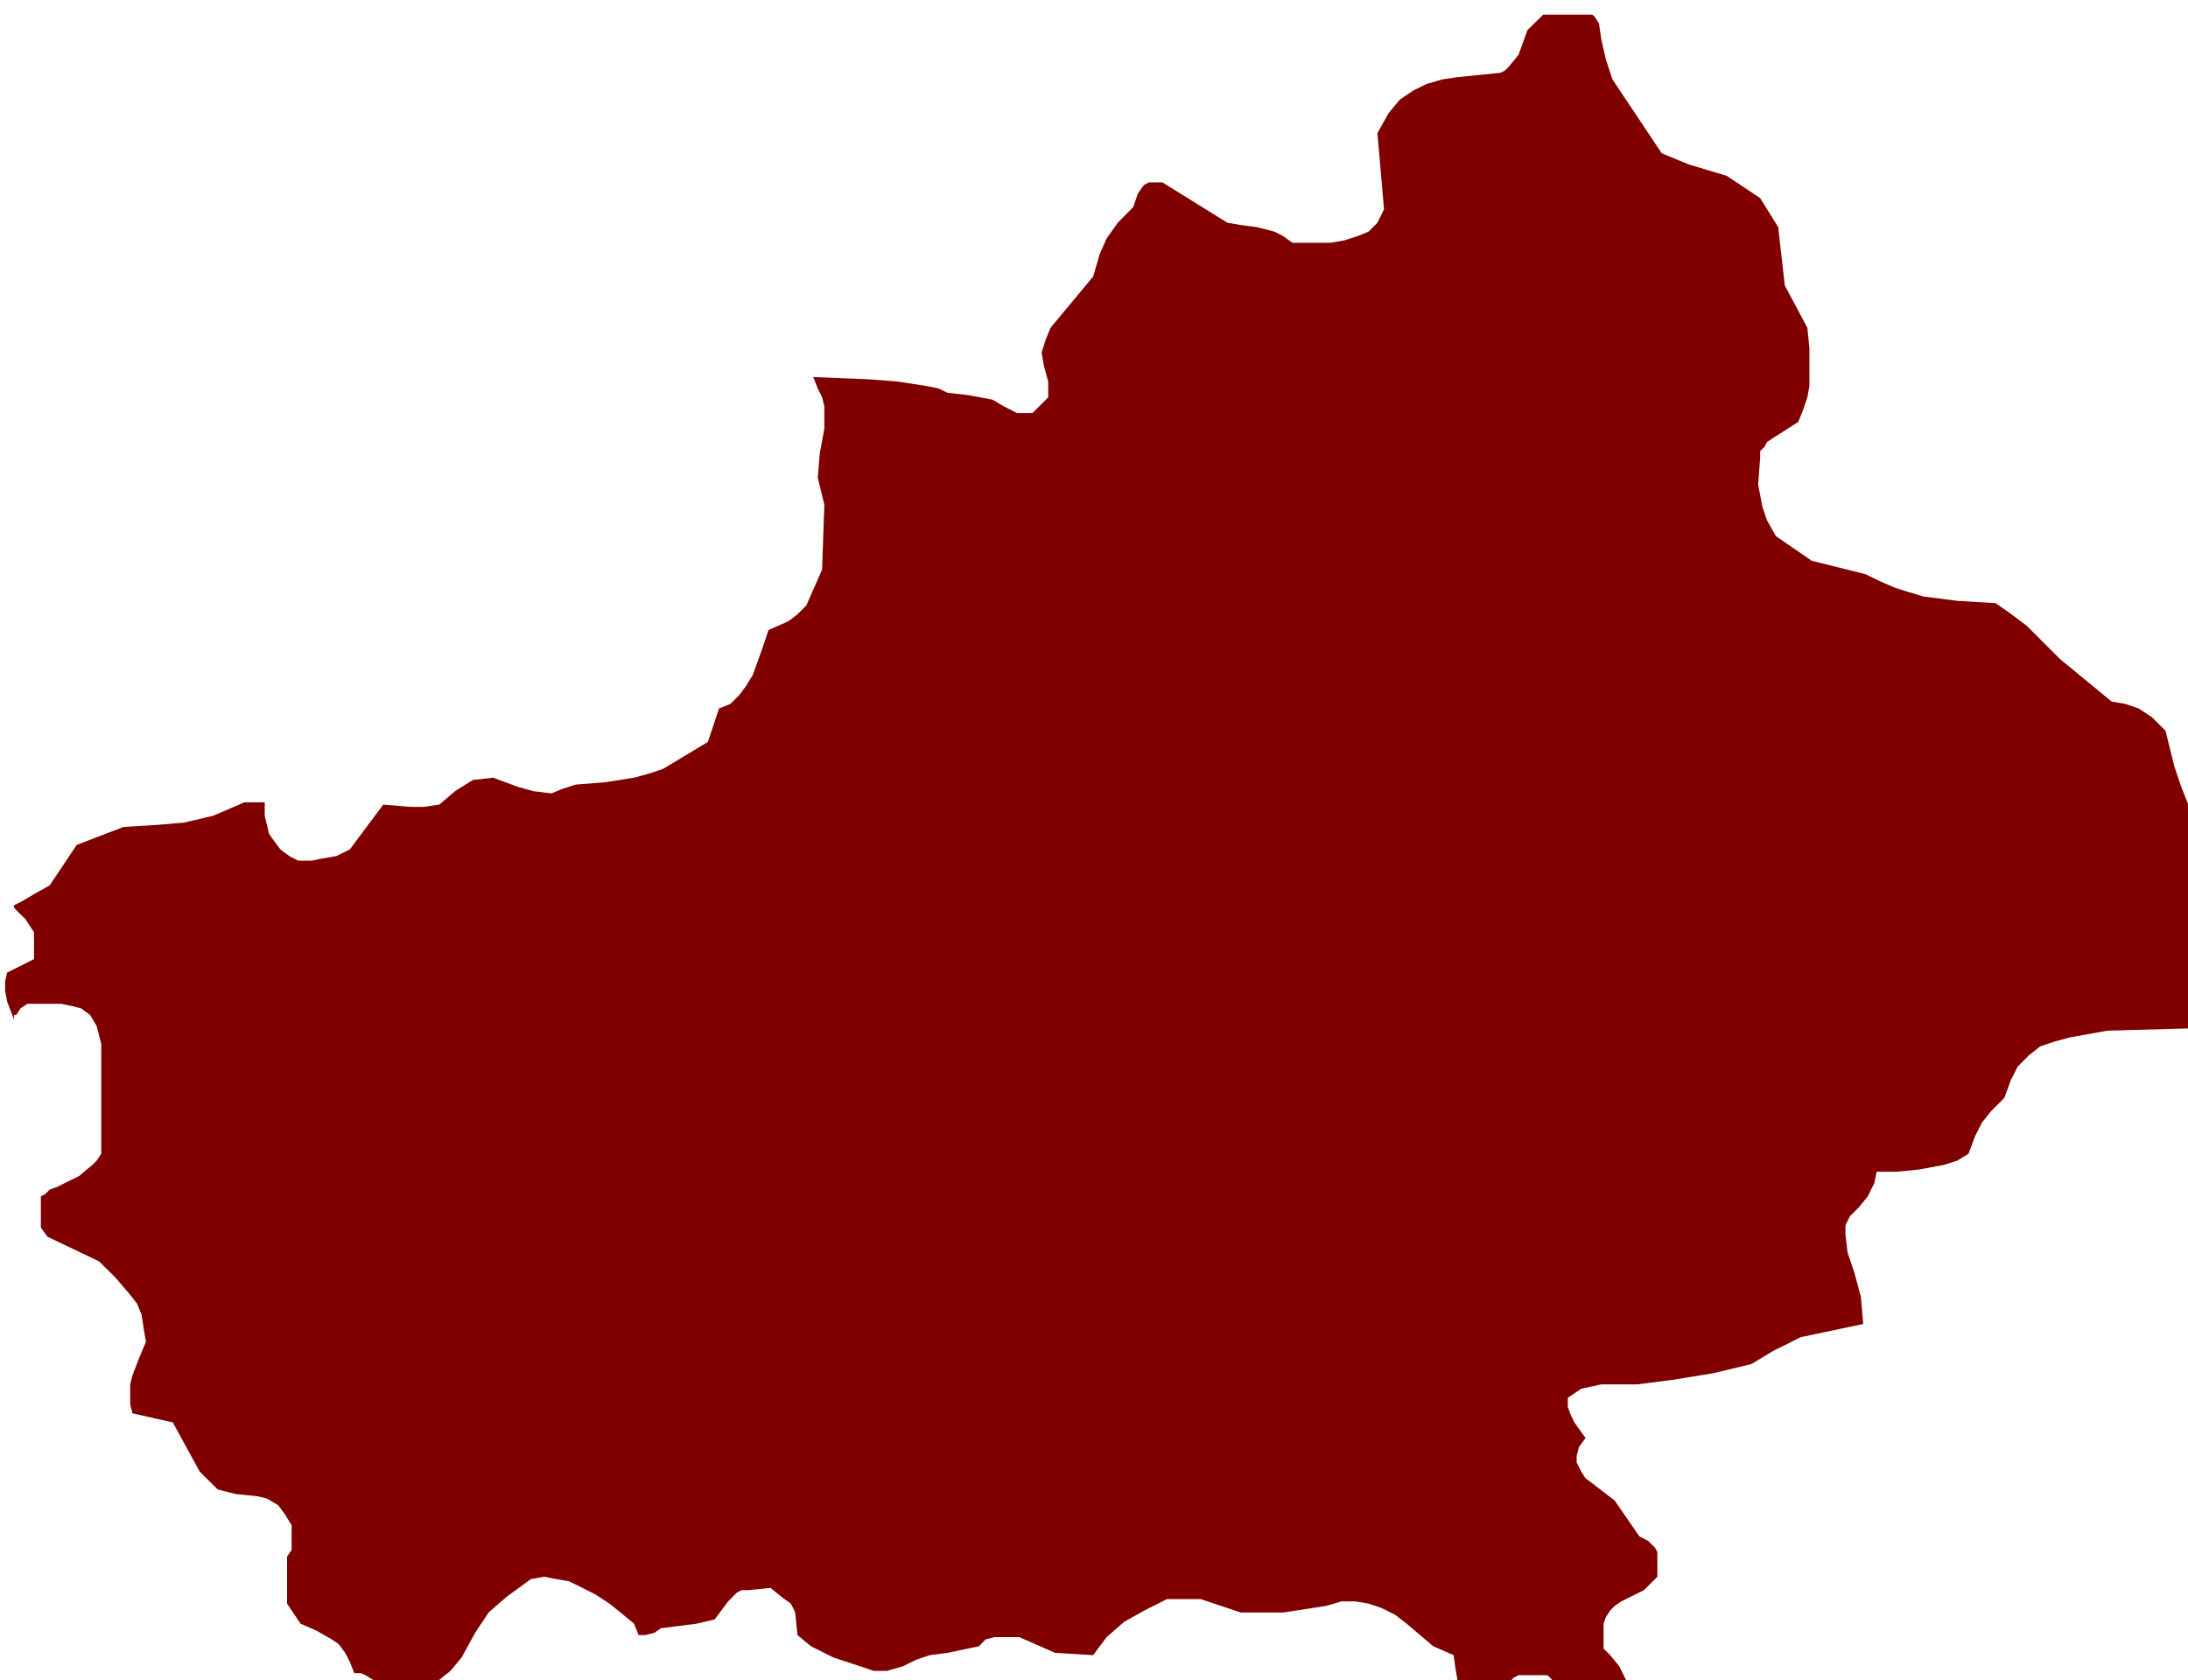 <?xml version="1.0" encoding="UTF-8" standalone="no"?>
<!-- Created with Inkscape (http://www.inkscape.org/) -->

<svg
   xmlns:dc="http://purl.org/dc/elements/1.1/"
   xmlns:cc="http://creativecommons.org/ns#"
   xmlns:rdf="http://www.w3.org/1999/02/22-rdf-syntax-ns#"
   xmlns:svg="http://www.w3.org/2000/svg"
   xmlns="http://www.w3.org/2000/svg"
   xmlns:sodipodi="http://sodipodi.sourceforge.net/DTD/sodipodi-0.dtd"
   xmlns:inkscape="http://www.inkscape.org/namespaces/inkscape"
   width="250"
   height="192"
   id="svg10665"
   version="1.1"
   inkscape:version="0.48.3.1 r9886"
   sodipodi:docname="New document 34">
  <defs
     id="defs10667" />
  <sodipodi:namedview
     id="base"
     pagecolor="#ffffff"
     bordercolor="#666666"
     borderopacity="1.0"
     inkscape:pageopacity="0.0"
     inkscape:pageshadow="2"
     inkscape:zoom="2.8284271"
     inkscape:cx="211.55204"
     inkscape:cy="91.542477"
     inkscape:document-units="px"
     inkscape:current-layer="layer1"
     showgrid="false"
     inkscape:window-width="1280"
     inkscape:window-height="936"
     inkscape:window-x="0"
     inkscape:window-y="24"
     inkscape:window-maximized="1" />
  <g
     inkscape:label="Layer 1"
     inkscape:groupmode="layer"
     id="layer1"
     transform="translate(0,-860.362)">
    <g
       transform="matrix(0.029,0,0,0.029,-44.166,778.69)"
       style="visibility:visible"
       id="g578">
      <path
         d="m 7788,9559 0,0 -62,-35 0,0 -106,-106 0,0 -70,0 -44,0 -18,9 -9,9 -26,62 0,0 -44,-18 0,0 -115,9 0,0 -27,-44 -8,-44 -9,-62 0,0 -80,-35 0,0 -105,-89 -45,-35 -52,-26 -53,-18 -53,-9 -53,0 -62,18 0,0 -168,26 -88,0 -79,0 0,0 -159,-53 0,0 -132,0 0,0 -89,45 -79,44 -70,61 -27,36 -26,35 0,0 -150,-9 0,0 -141,-62 0,0 -98,0 -35,9 -26,27 0,0 -124,26 0,0 -70,9 -53,18 -53,26 -62,18 0,0 -53,0 -53,-18 -106,-35 -88,-44 -53,-44 0,0 -9,-89 -8,-17 -9,-18 -36,-26 -44,-36 0,0 -88,9 -26,0 -18,9 -35,35 -53,71 0,0 -71,17 -70,9 -71,9 -26,18 -36,9 0,0 -26,0 0,0 -18,-45 0,0 -53,-44 -44,-35 -53,-35 -53,-27 -53,-26 -52,-9 -45,-9 -53,9 0,0 -97,71 -70,61 -53,80 -53,97 0,0 -44,53 -44,35 -53,26 -62,18 0,0 -132,-35 0,0 -44,-27 -18,-8 -26,0 0,0 -18,-45 -18,-35 -26,-35 -27,-18 -61,-35 -62,-27 0,0 -53,-79 0,0 0,-185 0,0 18,-27 0,-35 0,-62 0,0 -27,-44 -26,-35 -44,-26 -36,-9 -88,-9 -35,-9 -35,-9 0,0 -71,-70 0,0 -106,-194 0,0 -159,-36 0,0 -9,-35 0,-44 0,-35 9,-36 27,-70 26,-62 0,0 -9,-53 -8,-53 -18,-44 -27,-35 -61,-71 -62,-61 0,0 -203,-97 0,0 -26,-36 0,0 0,-97 0,-26 17,-9 18,-18 26,-9 89,-44 0,0 53,-44 17,-17 18,-27 0,0 0,-432 0,0 -18,-71 -26,-44 -36,-26 -35,-9 -44,-9 -44,0 -88,0 0,0 -27,18 -17,26 0,0 -9,0 0,18 0,0 -27,-71 -8,-44 0,-35 8,-35 0,0 106,-53 0,0 0,-106 0,0 -35,-53 -27,-26 -17,-18 0,-9 35,-18 44,-26 62,-35 0,0 106,-159 0,0 185,-71 0,0 132,-8 106,-9 115,-27 123,-53 0,0 80,0 0,0 0,53 17,71 18,26 27,36 35,26 35,18 0,0 53,0 44,-9 53,-9 53,-26 0,0 132,-177 0,0 106,9 53,0 62,-9 0,0 62,-53 70,-44 0,0 80,-9 0,0 97,36 61,17 71,9 0,0 44,-18 53,-17 115,-9 114,-18 62,-17 53,-18 0,0 176,-106 0,0 44,-132 0,0 45,-18 35,-35 26,-35 27,-44 35,-97 27,-80 0,0 79,-35 35,-27 35,-35 0,0 62,-141 0,0 9,-256 0,0 -26,-106 0,0 8,-97 18,-97 0,-53 0,-35 -9,-35 -17,-35 0,0 -18,-45 0,0 220,9 115,9 115,18 0,0 44,9 35,17 80,9 97,18 44,26 53,27 0,0 61,0 0,0 62,-62 0,0 0,-62 0,0 -17,-62 -9,-53 17,-53 18,-44 0,0 168,-202 0,0 26,-89 27,-61 44,-62 61,-62 0,0 18,-53 18,-26 8,-9 18,-9 53,0 0,0 256,159 0,0 53,9 62,8 70,18 35,18 36,26 0,0 97,0 53,0 53,-9 53,-17 44,-18 35,-35 26,-53 0,0 -26,-300 0,0 44,-79 44,-53 53,-36 53,-26 62,-18 61,-9 168,-17 0,0 18,-9 17,-18 36,-44 35,-97 0,0 62,-61 0,0 194,0 0,0 9,8 17,27 9,62 18,79 26,79 0,0 194,291 0,0 106,44 150,45 0,0 132,88 0,0 71,114 0,0 26,230 0,0 89,167 0,0 8,80 0,97 0,53 -8,44 -18,53 -18,44 0,0 -97,62 -26,17 -9,18 -18,18 0,26 -8,106 0,0 17,88 18,53 35,62 0,0 141,97 0,0 212,53 0,0 53,26 62,27 53,17 61,18 133,17 150,9 0,0 52,36 71,53 132,132 0,0 203,167 0,0 53,9 53,18 53,35 53,53 0,0 35,141 27,80 35,88 0,0 53,35 18,27 26,52 0,0 -9,133 0,0 35,97 0,0 -52,35 -36,35 -17,44 -18,80 0,0 0,141 0,0 26,168 0,0 -26,17 0,0 -326,9 0,0 -150,27 -62,17 -53,18 -44,35 -44,44 -27,53 -26,71 0,0 -53,53 -35,44 -27,53 -26,70 0,0 -44,27 -53,17 -97,18 -89,9 -79,0 0,0 -9,44 -26,53 -36,44 -35,35 0,0 -17,35 0,36 8,70 27,80 26,97 0,0 9,106 0,0 -247,52 0,0 -53,27 -53,26 -88,53 0,0 -150,36 -159,26 -141,18 -141,0 0,0 -79,17 -53,36 0,0 0,35 9,26 17,36 44,61 0,0 -26,36 -9,35 0,26 18,36 17,26 36,27 79,61 0,0 97,141 0,0 35,18 27,27 9,17 0,27 0,70 0,0 -53,53 0,0 -89,44 -26,18 -18,18 -17,26 -9,26 0,98 0,0 26,26 36,44 26,53 9,35 0,36 0,0 -44,26 -44,9 -62,17 0,0 0,0 z m -6245,-6685 0,0 z m 8733,6686 0,0 z"
         id="path580"
         inkscape:connector-curvature="0"
         style="fill:#800000;stroke:none" />
      <rect
         x="1543"
         y="2874"
         width="8734"
         height="6687"
         id="rect582"
         style="fill:none;stroke:none" />
      <rect
         x="1543"
         y="2875"
         width="8733"
         height="6686"
         id="rect584"
         style="fill:none;stroke:none" />
    </g>
  </g>
</svg>
